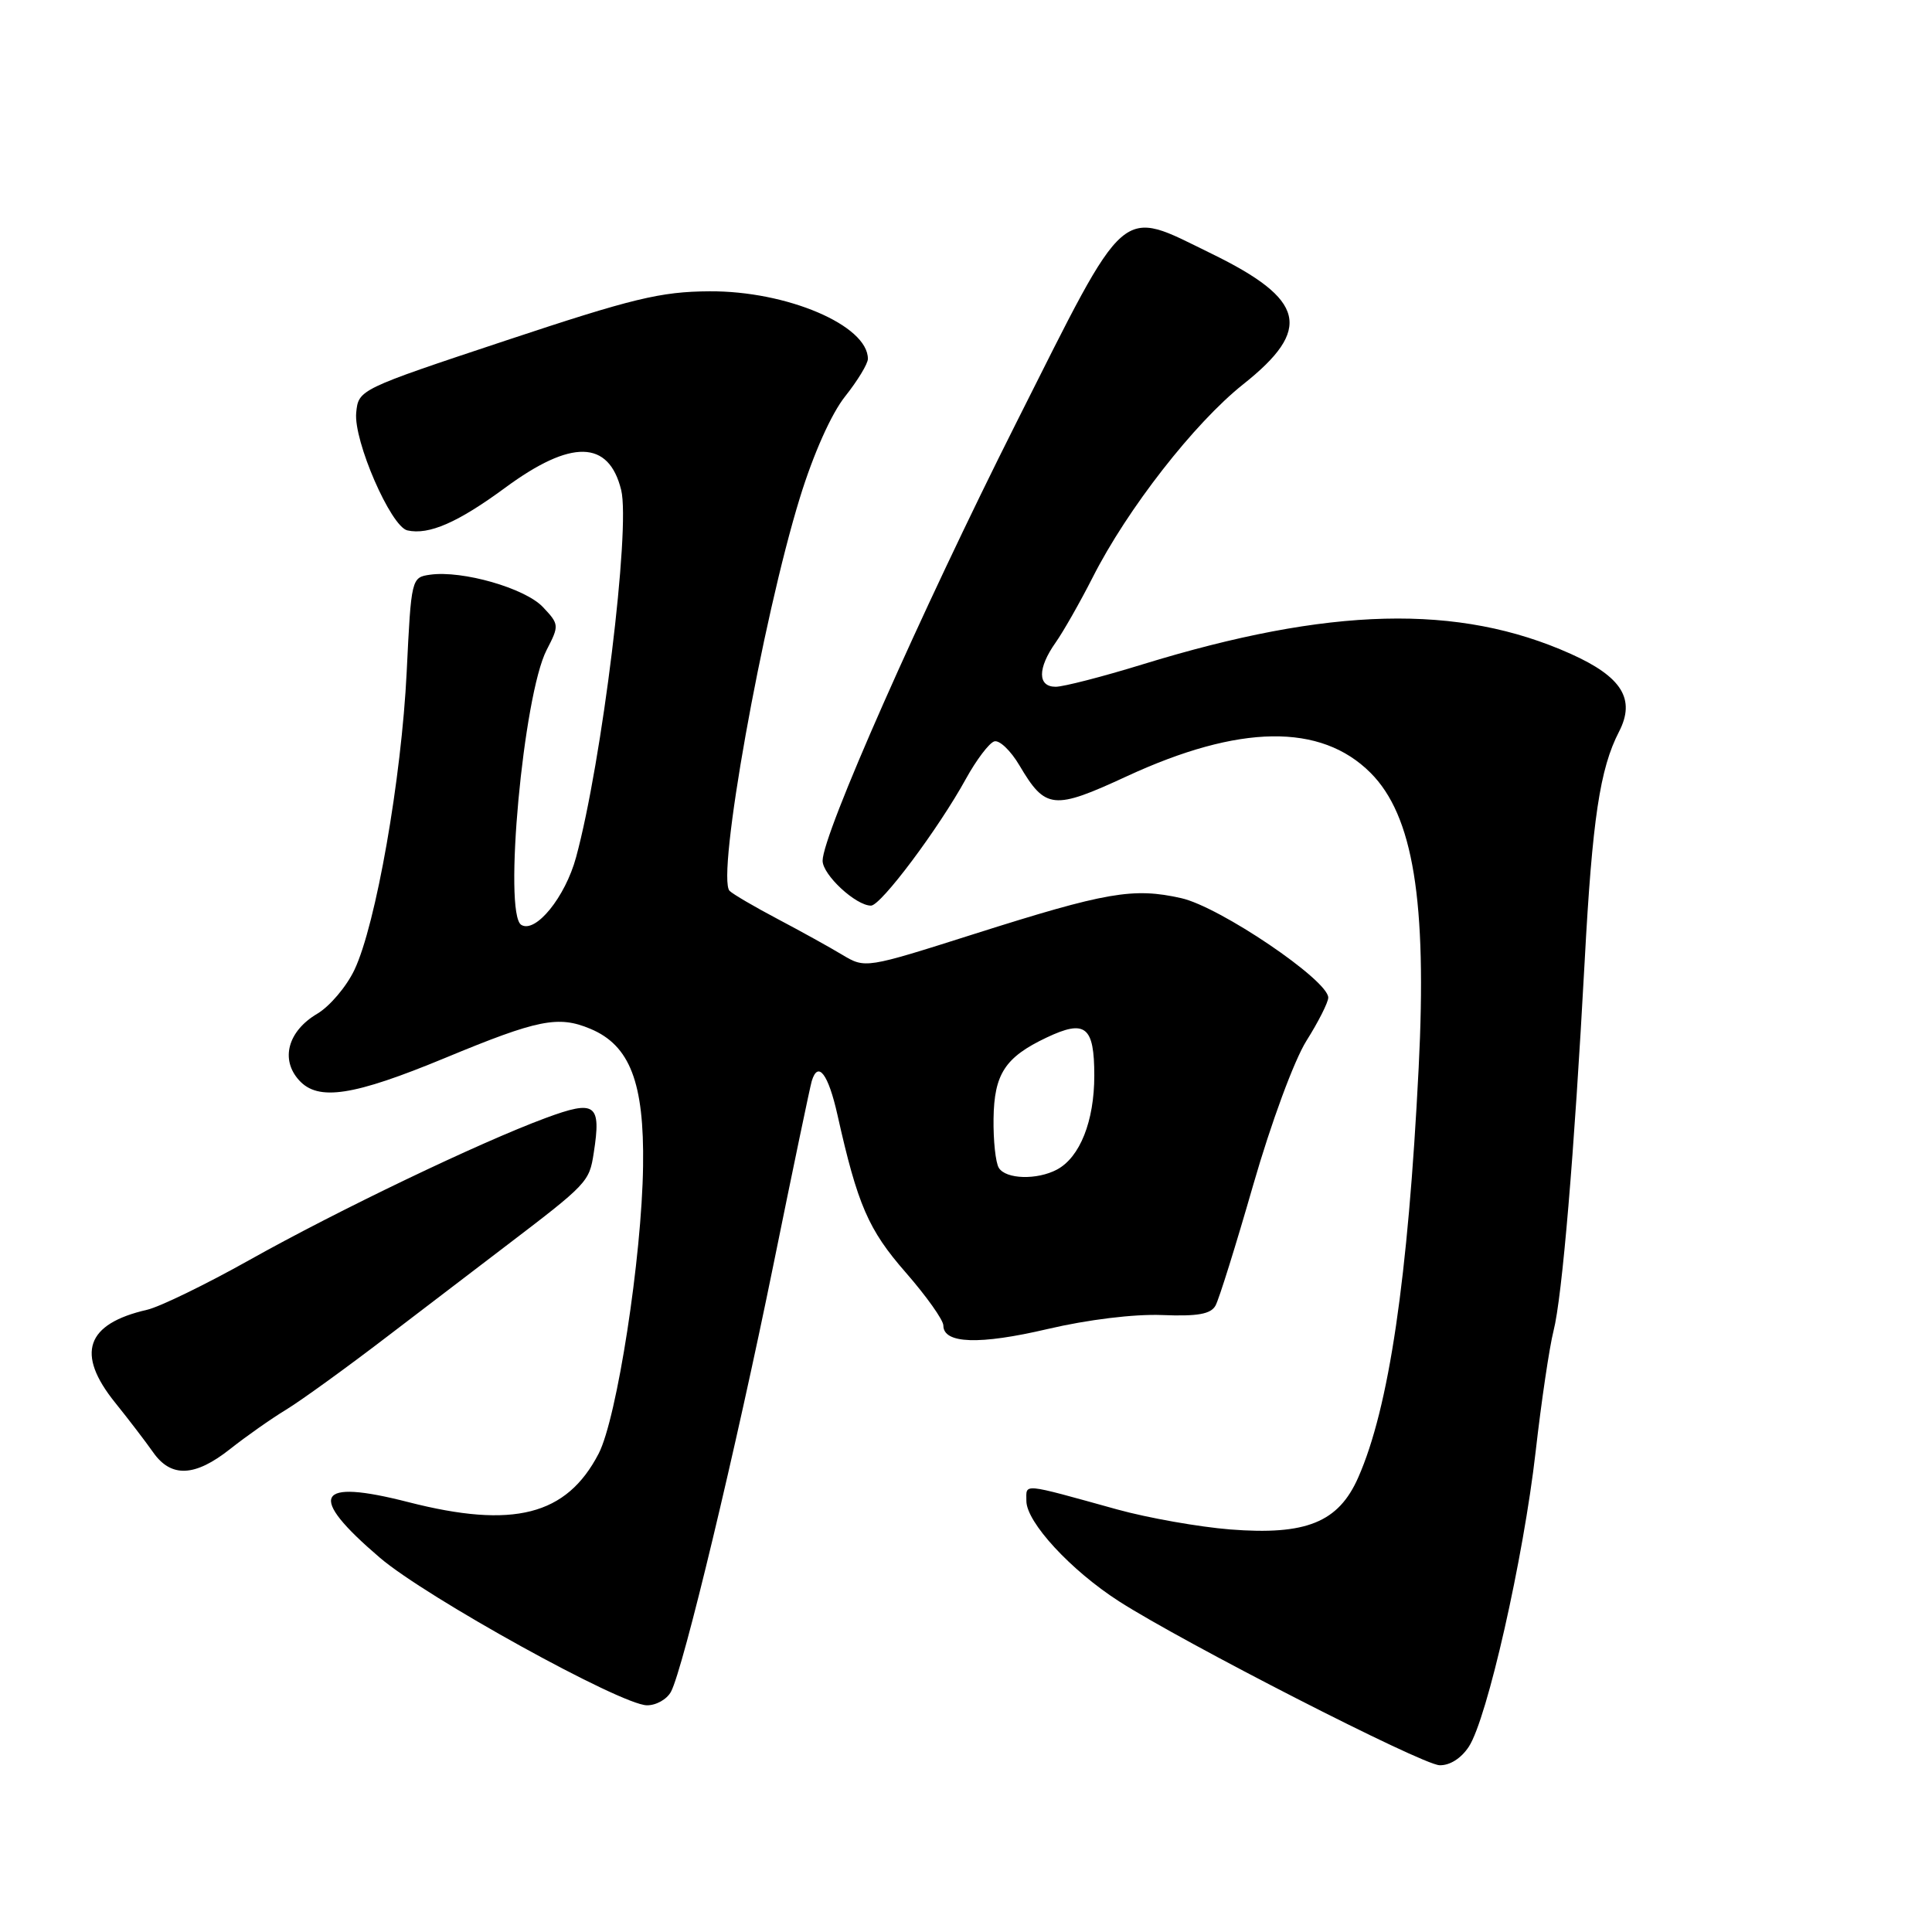 <?xml version="1.0" encoding="UTF-8" standalone="no"?>
<!DOCTYPE svg PUBLIC "-//W3C//DTD SVG 1.1//EN" "http://www.w3.org/Graphics/SVG/1.1/DTD/svg11.dtd" >
<svg xmlns="http://www.w3.org/2000/svg" xmlns:xlink="http://www.w3.org/1999/xlink" version="1.1" viewBox="0 0 256 256">
 <g >
 <path fill="currentColor"
d=" M 194.63 231.44 C 197.06 227.73 201.87 206.49 203.48 192.35 C 204.24 185.67 205.31 178.47 205.85 176.35 C 207.00 171.86 208.59 152.99 209.98 127.32 C 210.99 108.53 212.00 101.84 214.53 96.95 C 216.75 92.64 214.91 89.68 208.13 86.64 C 193.28 79.98 176.17 80.41 151.37 88.04 C 146.08 89.67 140.91 91.00 139.88 91.00 C 137.47 91.00 137.47 88.55 139.87 85.15 C 140.90 83.69 143.11 79.80 144.79 76.50 C 149.36 67.47 158.26 56.06 164.73 50.92 C 173.94 43.61 172.99 39.69 160.53 33.61 C 148.19 27.59 149.56 26.41 134.67 56.00 C 121.96 81.26 109.00 110.56 109.00 114.05 C 109.00 115.92 113.40 120.00 115.41 120.00 C 116.73 120.00 124.35 109.82 128.00 103.18 C 129.38 100.68 131.06 98.46 131.74 98.24 C 132.42 98.02 133.93 99.46 135.10 101.45 C 138.53 107.25 139.59 107.36 149.31 102.86 C 164.23 95.96 175.01 95.81 181.60 102.40 C 187.26 108.06 189.10 119.36 187.98 141.50 C 186.57 169.48 184.05 186.54 179.97 195.78 C 177.35 201.72 173.08 203.45 163.00 202.66 C 158.88 202.33 152.12 201.14 148.00 200.00 C 135.21 196.46 136.00 196.53 136.00 198.88 C 136.00 201.70 141.89 208.08 148.27 212.18 C 156.84 217.68 188.34 233.80 190.73 233.90 C 192.08 233.96 193.61 233.00 194.63 231.44 Z  M 88.91 224.16 C 90.53 221.14 97.51 192.04 102.50 167.50 C 105.07 154.85 107.35 143.94 107.56 143.25 C 108.39 140.50 109.75 142.29 110.97 147.74 C 113.64 159.67 115.06 162.95 120.03 168.63 C 122.76 171.76 125.00 174.91 125.00 175.64 C 125.00 178.06 129.79 178.22 138.82 176.10 C 144.10 174.86 150.29 174.10 153.98 174.25 C 158.68 174.44 160.43 174.13 161.06 173.00 C 161.52 172.18 163.77 164.97 166.06 157.00 C 168.43 148.77 171.48 140.51 173.11 137.91 C 174.70 135.39 176.00 132.81 176.00 132.19 C 176.00 129.88 161.62 120.15 156.52 119.01 C 150.16 117.58 146.60 118.20 129.08 123.76 C 114.66 128.34 114.66 128.34 111.58 126.50 C 109.89 125.48 106.03 123.35 103.00 121.75 C 99.97 120.15 97.13 118.49 96.68 118.05 C 94.89 116.33 101.01 82.07 106.00 65.92 C 107.79 60.12 110.15 54.83 111.98 52.53 C 113.64 50.44 115.00 48.20 115.00 47.55 C 115.00 43.11 104.25 38.53 94.00 38.60 C 87.52 38.64 83.85 39.53 67.00 45.13 C 47.59 51.58 47.50 51.62 47.20 54.68 C 46.83 58.39 51.79 69.79 53.98 70.28 C 56.83 70.92 60.67 69.24 66.95 64.62 C 75.69 58.18 80.67 58.28 82.31 64.93 C 83.56 70.03 79.76 101.00 76.33 113.60 C 74.90 118.87 70.97 123.71 69.07 122.55 C 66.67 121.06 69.34 92.11 72.43 86.13 C 74.11 82.88 74.10 82.73 71.94 80.44 C 69.59 77.94 61.27 75.55 57.00 76.15 C 54.52 76.50 54.49 76.62 53.89 89.00 C 53.20 103.21 49.80 122.56 46.96 128.52 C 45.91 130.73 43.69 133.35 42.03 134.33 C 38.15 136.62 37.12 140.38 39.63 143.14 C 42.16 145.94 46.82 145.22 59.01 140.17 C 71.29 135.08 73.97 134.54 78.22 136.32 C 83.47 138.51 85.37 143.45 85.21 154.50 C 85.05 166.61 81.75 187.94 79.32 192.62 C 75.07 200.81 68.02 202.60 54.11 199.04 C 41.78 195.88 40.64 198.12 50.34 206.41 C 56.48 211.66 82.25 225.90 85.71 225.96 C 86.93 225.98 88.37 225.17 88.91 224.16 Z  M 30.52 191.98 C 32.61 190.33 35.93 187.99 37.91 186.79 C 39.88 185.59 45.94 181.21 51.37 177.05 C 56.81 172.90 63.78 167.57 66.87 165.22 C 77.87 156.84 78.08 156.62 78.67 152.79 C 79.69 146.25 78.92 145.69 72.28 148.15 C 63.53 151.39 44.78 160.38 33.01 166.98 C 27.23 170.22 21.15 173.17 19.50 173.55 C 11.38 175.41 10.02 179.35 15.25 185.85 C 17.04 188.07 19.31 191.04 20.30 192.45 C 22.68 195.84 25.85 195.69 30.52 191.98 Z  M 132.35 154.75 C 131.92 154.06 131.61 151.13 131.65 148.23 C 131.73 142.31 133.18 140.09 138.66 137.49 C 143.82 135.04 145.00 135.98 145.00 142.52 C 145.00 148.56 143.10 153.34 140.06 154.97 C 137.42 156.38 133.28 156.26 132.35 154.75 Z "/>
</g>
</svg>
